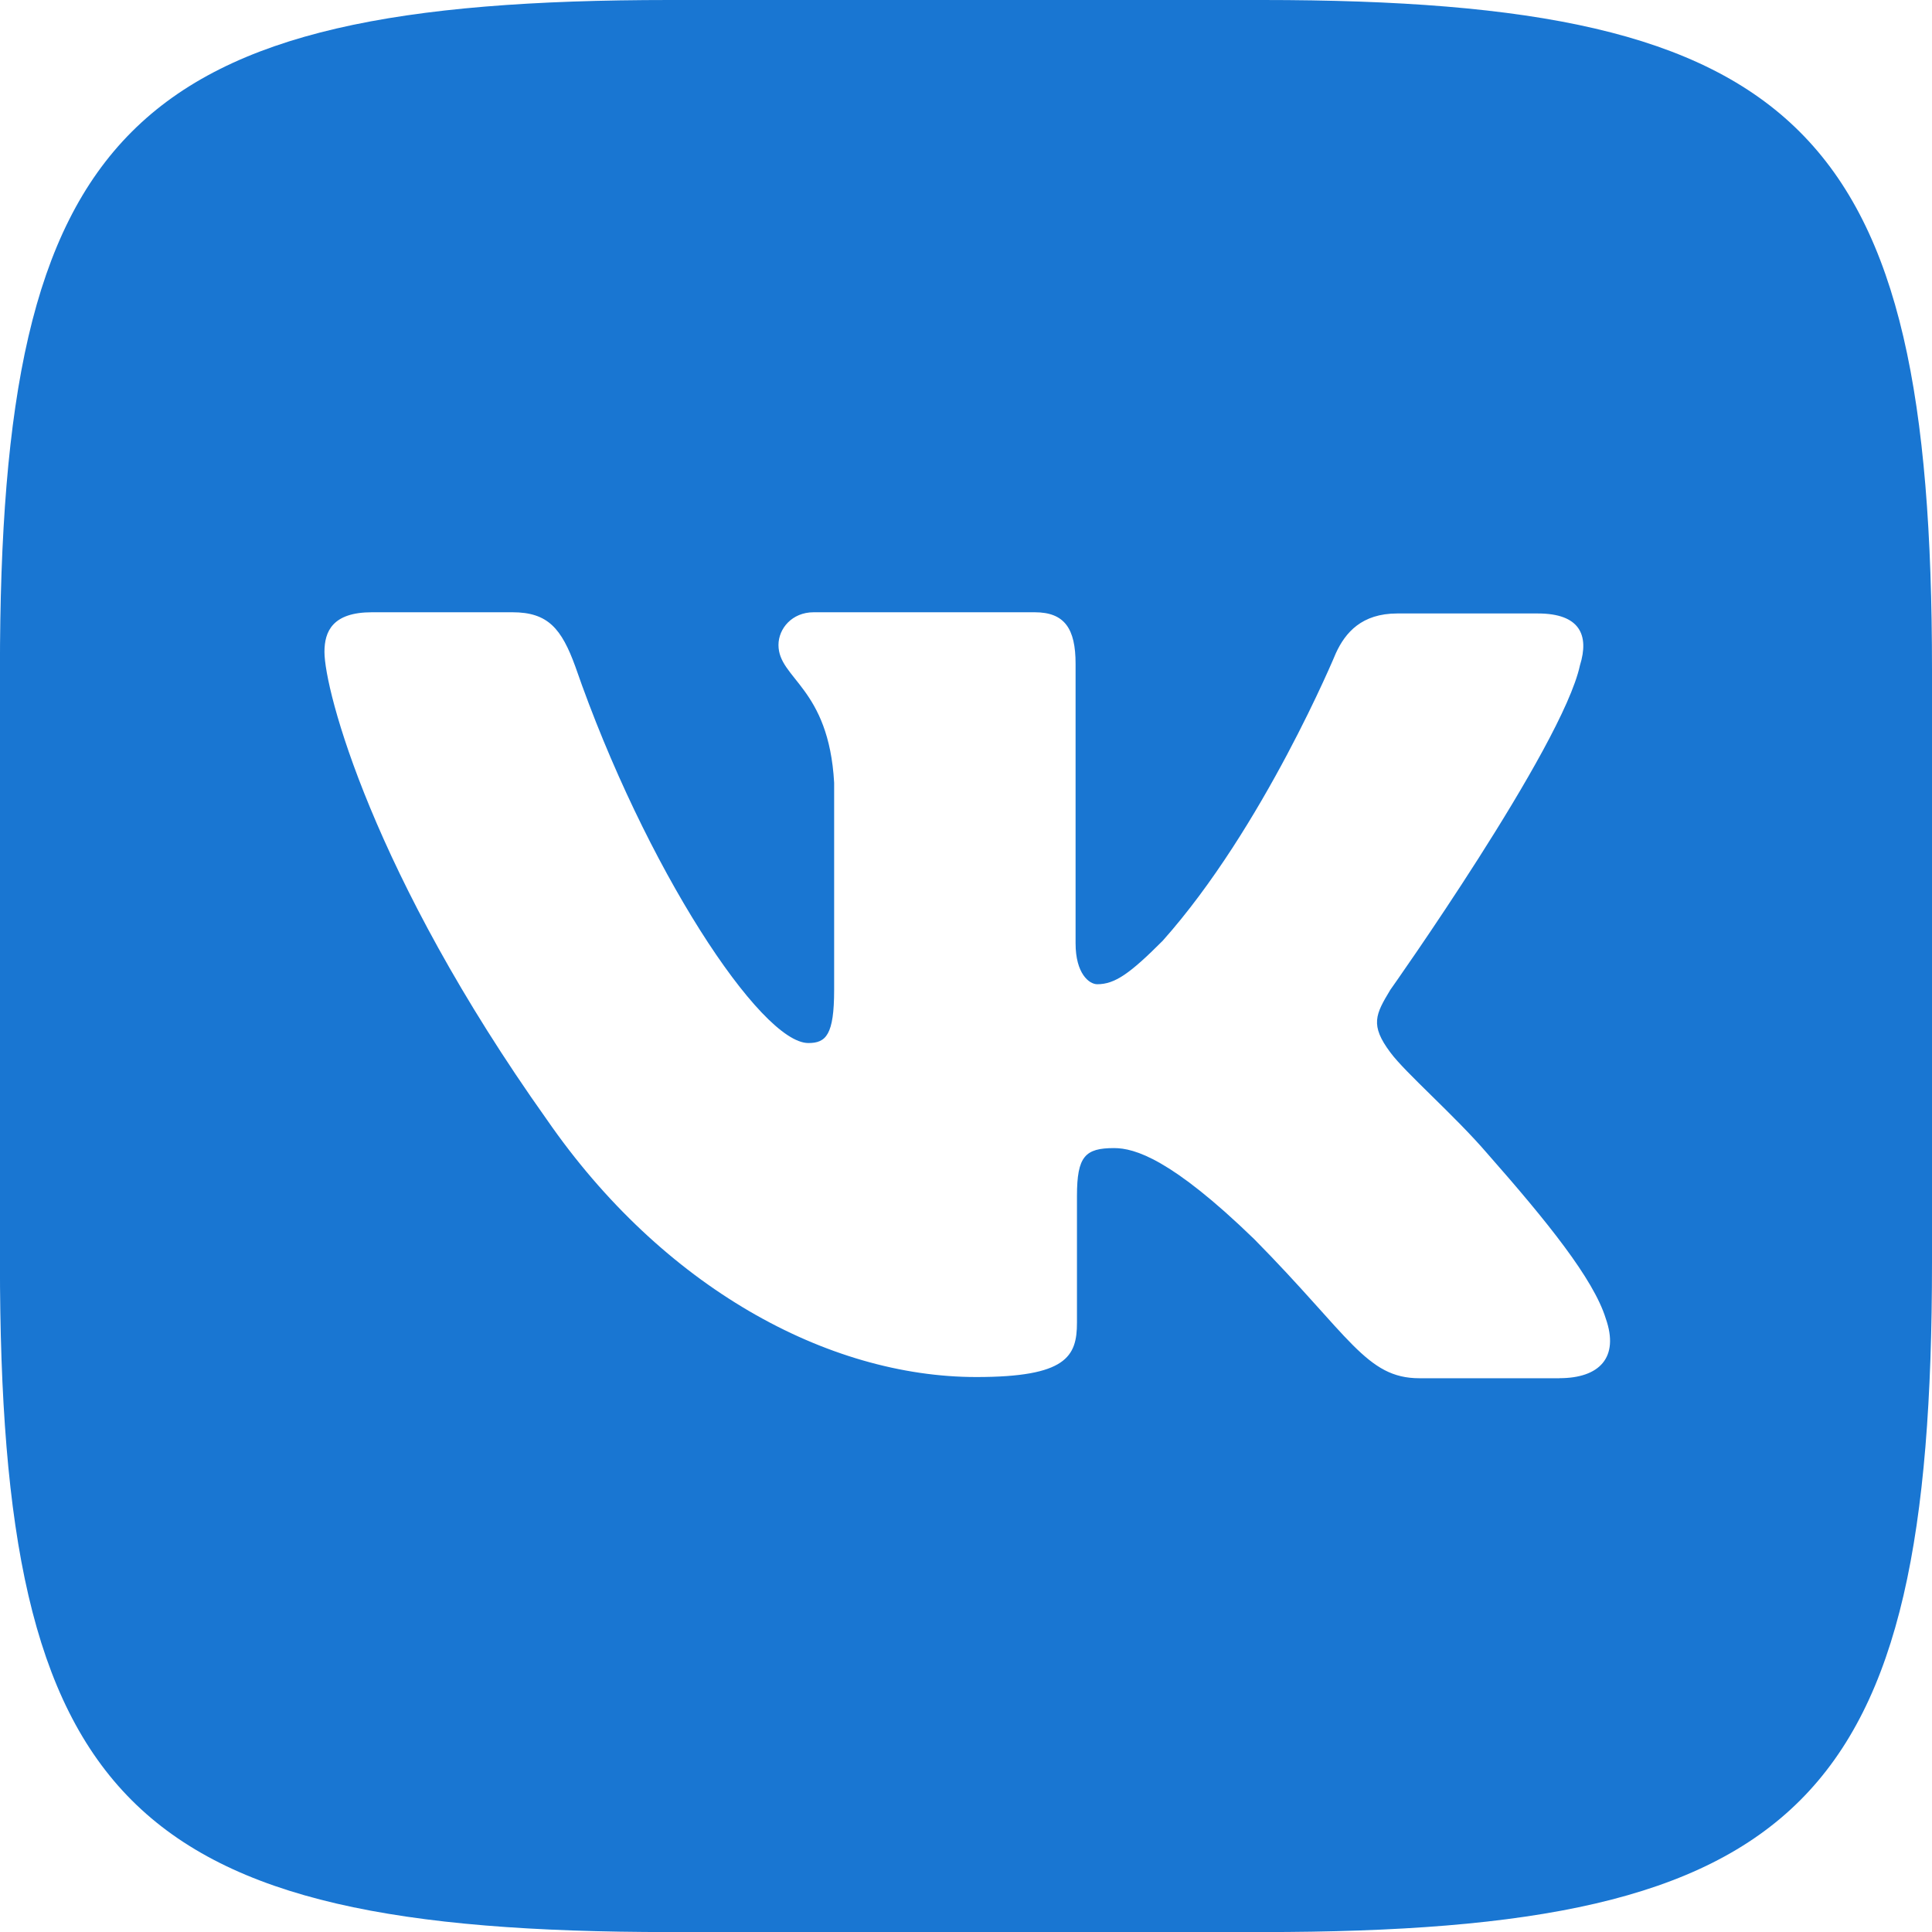 <svg fill='#1976D2' xmlns="http://www.w3.org/2000/svg" width="32" height="32" viewBox="0 0 32 32">
  <path d="M20.911 0h-9.823c-8.964 0-11.089 2.125-11.089 11.089v9.823c0 8.964 2.125 11.089 11.089 11.089h9.823c8.964 0 11.089-2.125 11.089-11.089v-9.823c0-8.964-2.146-11.089-11.089-11.089zM25.833 22.828h-2.323c-0.88 0-1.151-0.698-2.734-2.302-1.375-1.333-1.984-1.51-2.323-1.51-0.479 0-0.615 0.135-0.615 0.792v2.099c0 0.563-0.177 0.901-1.667 0.901-2.464 0-5.198-1.49-7.115-4.266-2.891-4.068-3.682-7.115-3.682-7.745 0-0.339 0.135-0.656 0.786-0.656h2.328c0.589 0 0.813 0.271 1.042 0.901 1.151 3.323 3.068 6.234 3.859 6.234 0.292 0 0.427-0.135 0.427-0.88v-3.432c-0.089-1.583-0.922-1.719-0.922-2.281 0-0.271 0.224-0.542 0.583-0.542h3.661c0.495 0 0.677 0.271 0.677 0.854v4.63c0 0.5 0.224 0.677 0.359 0.677 0.292 0 0.542-0.177 1.083-0.719 1.672-1.875 2.87-4.766 2.87-4.766 0.156-0.339 0.427-0.656 1.016-0.656h2.328c0.698 0 0.854 0.359 0.698 0.859-0.292 1.354-3.141 5.375-3.141 5.375-0.245 0.406-0.339 0.583 0 1.036 0.25 0.339 1.063 1.042 1.604 1.672 0.995 1.13 1.76 2.078 1.964 2.734 0.229 0.651-0.109 0.99-0.766 0.99z"/>
</svg>
